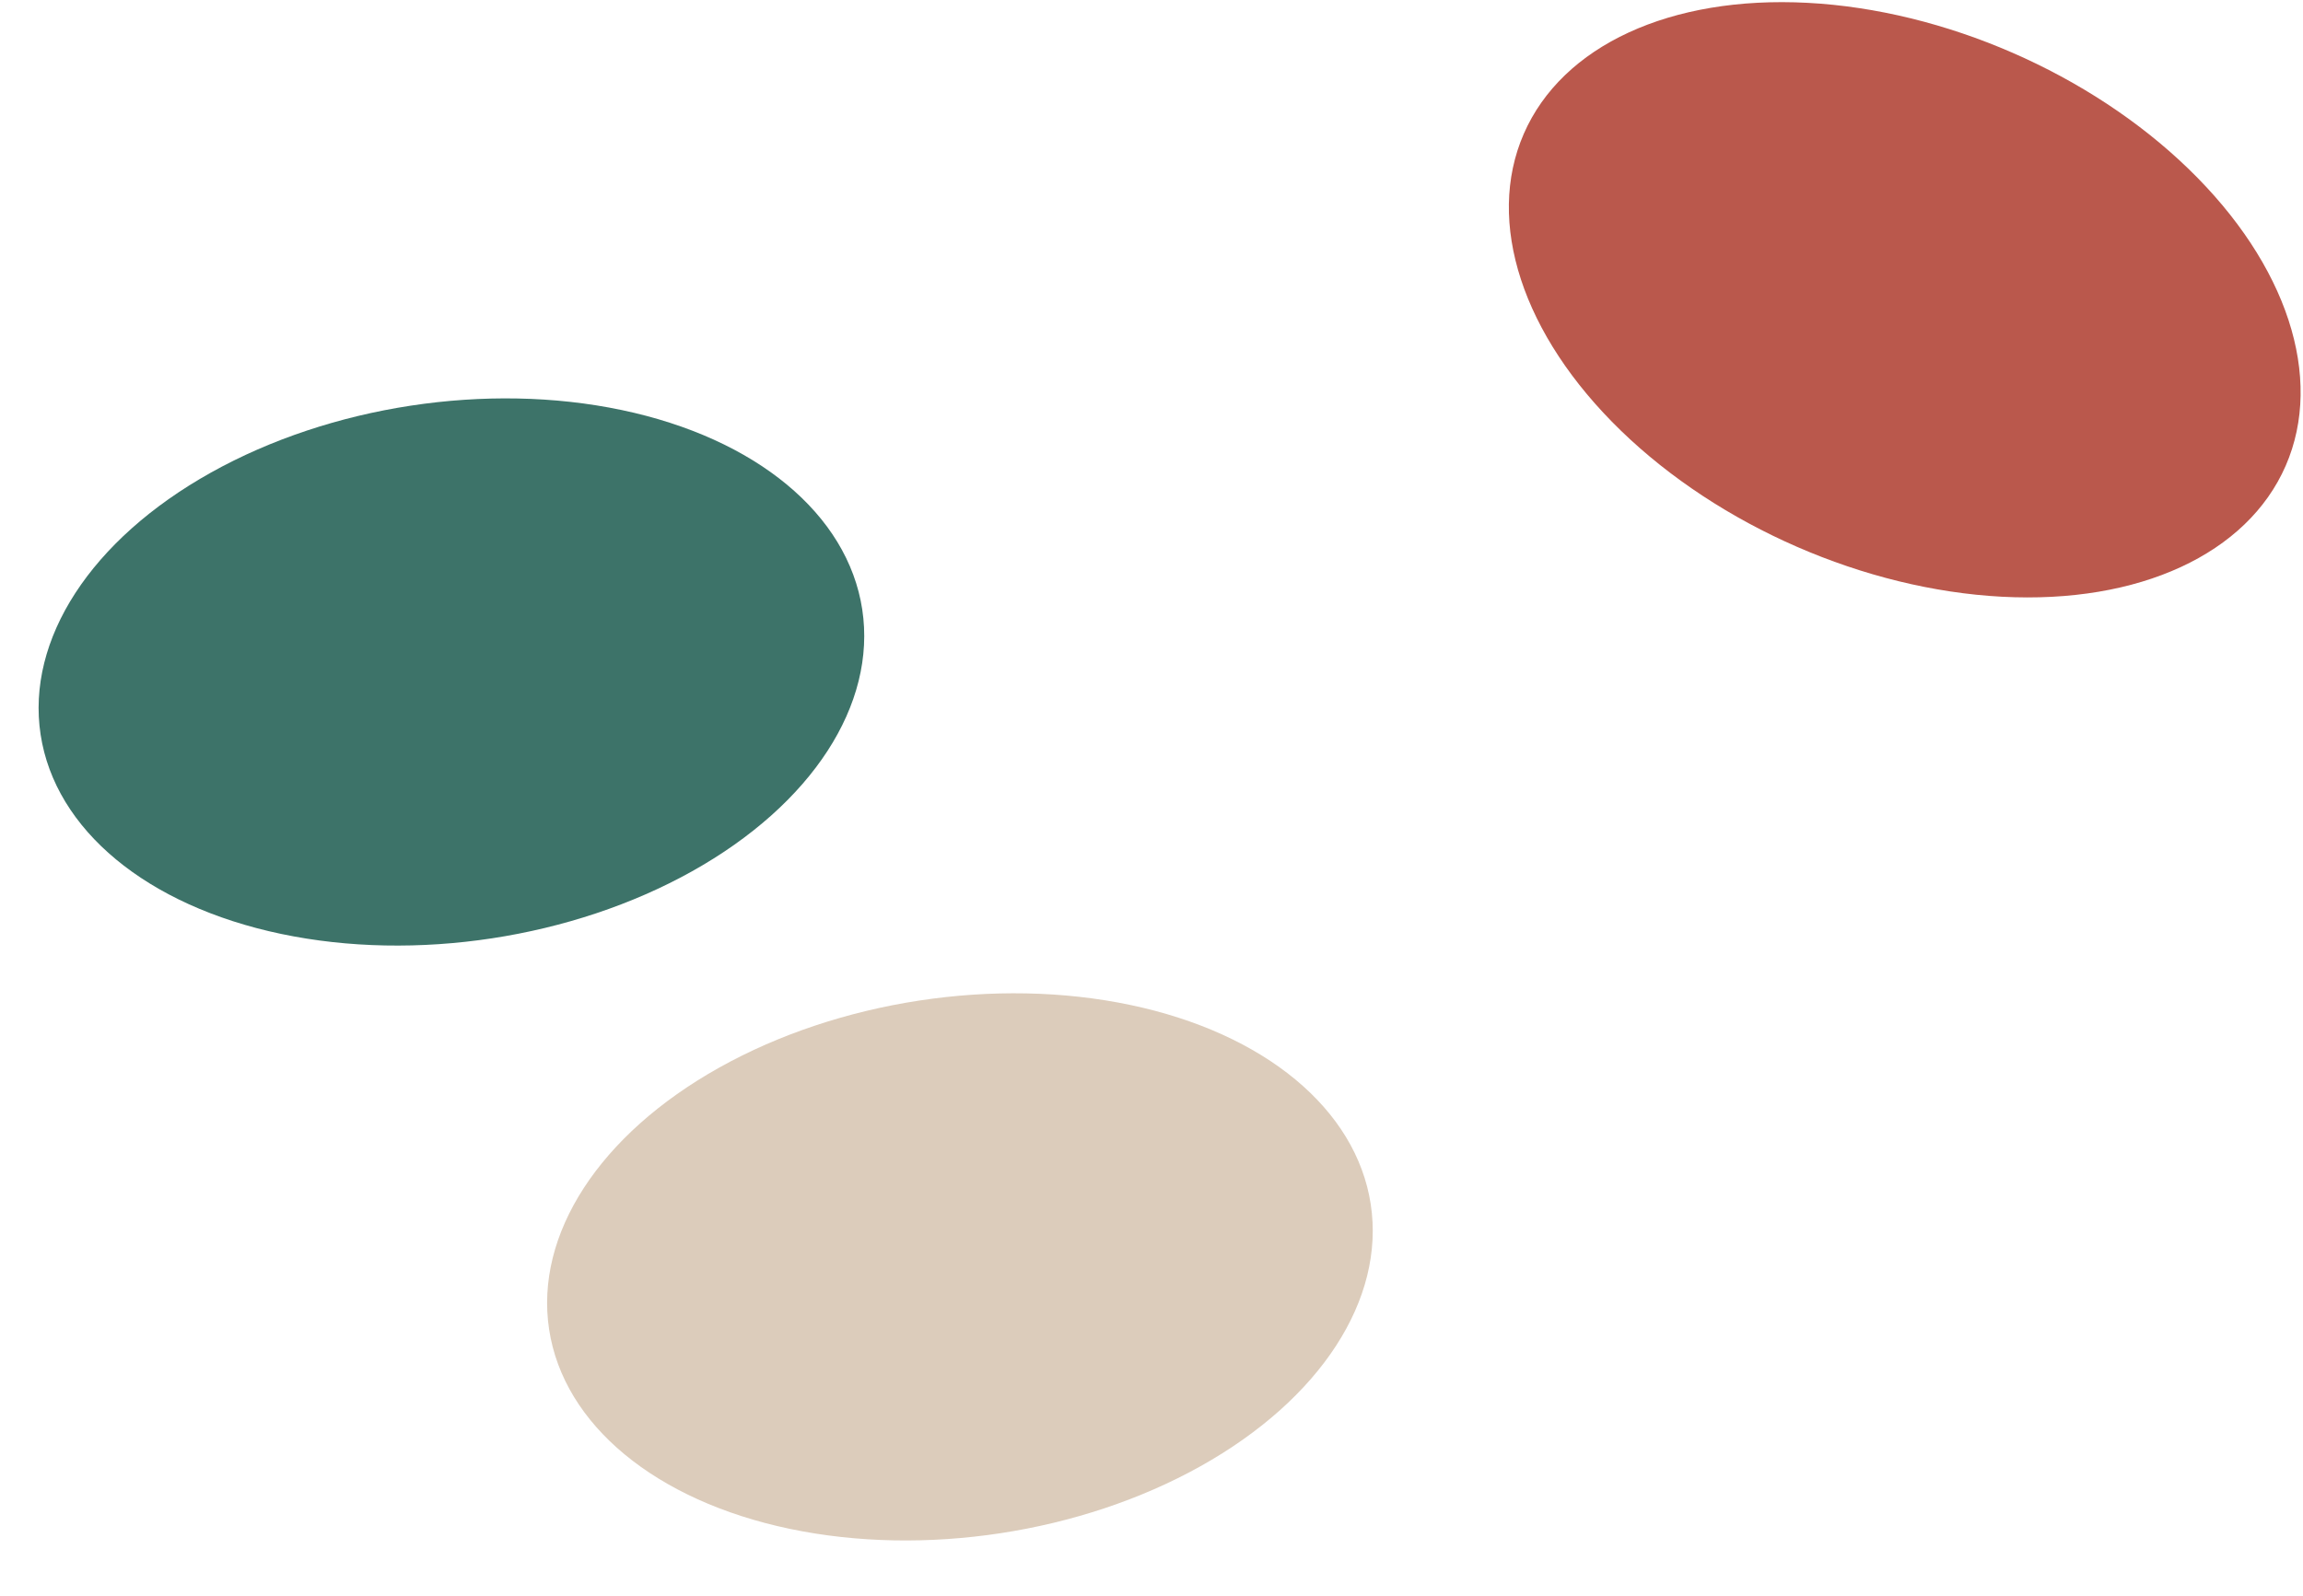 <svg width="874" height="606" viewBox="0 0 874 606" fill="none" xmlns="http://www.w3.org/2000/svg">
<ellipse cx="722.858" cy="113.8" rx="157.708" ry="102.302" transform="rotate(-156.447 722.858 113.8)" fill="#BA584C"/>
<ellipse cx="364.298" cy="480.919" rx="157.706" ry="102.27" transform="rotate(171.333 364.298 480.919)" fill="#DCCCBB"/>
<ellipse cx="171.316" cy="255.091" rx="157.706" ry="102.27" transform="rotate(171.333 171.316 255.091)" fill="#3D7369"/>
</svg>
